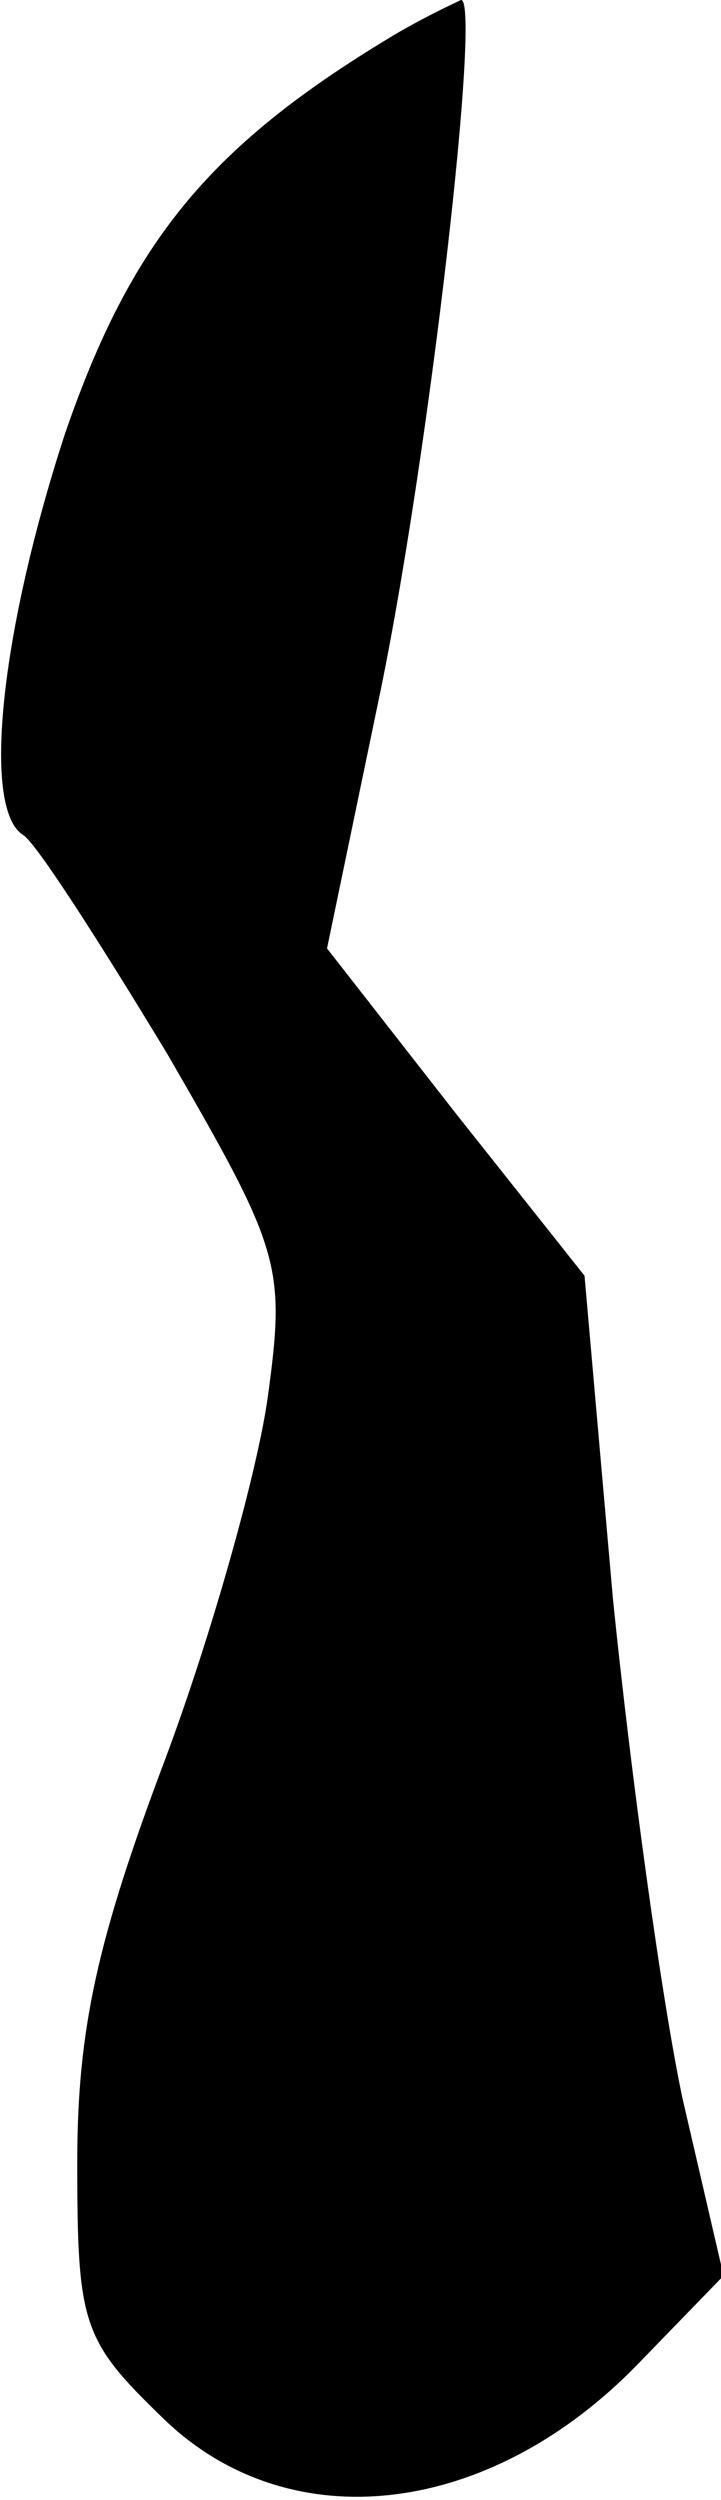 <?xml version="1.0" standalone="no"?>
<!DOCTYPE svg PUBLIC "-//W3C//DTD SVG 20010904//EN"
 "http://www.w3.org/TR/2001/REC-SVG-20010904/DTD/svg10.dtd">
<svg version="1.0" xmlns="http://www.w3.org/2000/svg"
 width="28pt" height="97pt" viewBox="0 0 28 97"
 preserveAspectRatio="xMidYMid meet">
<g transform="translate(0,97) scale(0.1,-0.1)"
fill="#000000" stroke="none">
<path fill="#000000" stroke="none" d="M154 957 c-72 -43 -103 -80 -129 -156
-25 -77 -32 -145 -16 -155 5 -3 30 -42 56 -85 44 -76 46 -82 39 -133 -4 -29
-22 -93 -40 -141 -26 -69 -34 -104 -34 -156 0 -63 2 -69 33 -99 49 -48 127
-39 185 21 l33 34 -16 69 c-8 38 -20 125 -27 194 l-11 125 -50 63 -50 64 21
101 c19 93 39 268 31 267 -2 -1 -13 -6 -25 -13z"/>
</g>
</svg>
